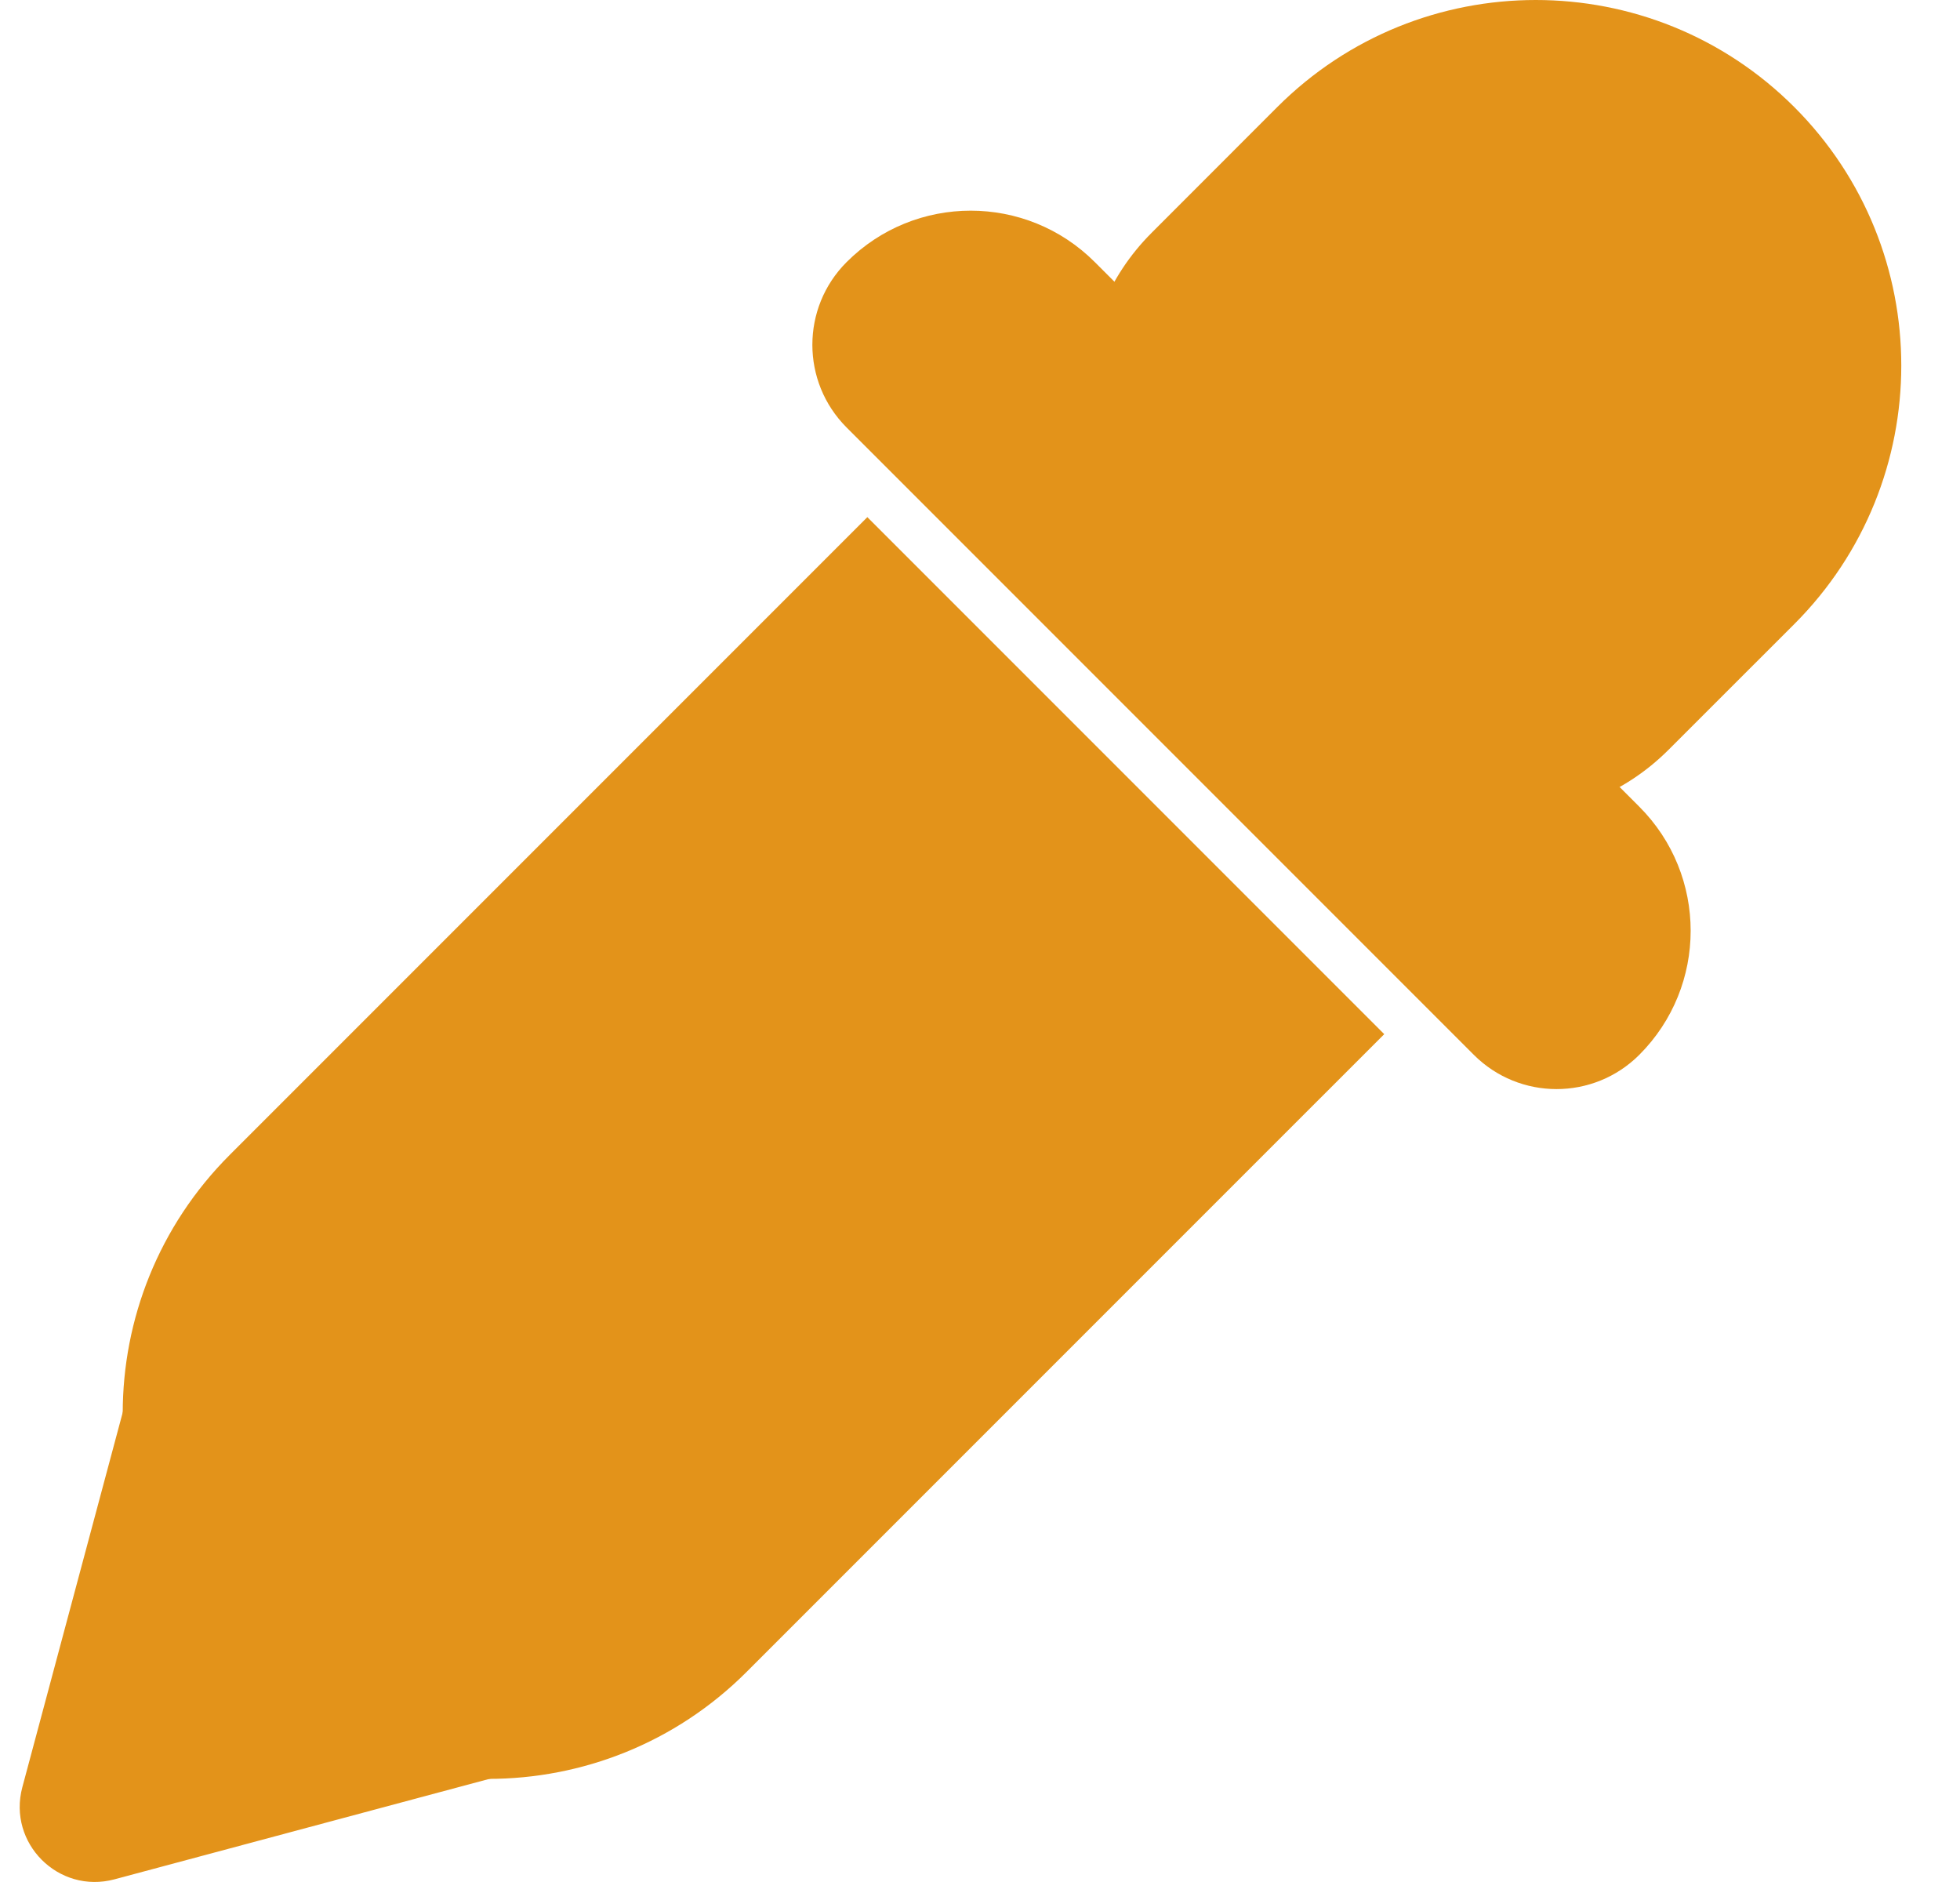 <svg width="25" height="24" viewBox="0 0 25 24" fill="none" xmlns="http://www.w3.org/2000/svg">
<path d="M10.799 3.342C11.673 2.468 13.09 2.468 13.964 3.342L20.909 10.287C21.783 11.161 21.783 12.578 20.909 13.452C20.326 14.034 19.381 14.034 18.799 13.452L10.799 5.452C10.216 4.869 10.216 3.925 10.799 3.342Z" fill="#E3931A"/>
<path d="M16.292 1.365C18.113 -0.455 21.065 -0.455 22.886 1.365C24.706 3.186 24.706 6.138 22.886 7.959L21.281 9.563C20.157 10.687 18.334 10.687 17.21 9.563L14.688 7.041C13.564 5.917 13.564 4.094 14.688 2.97L16.292 1.365Z" fill="#E3931A"/>
<path d="M11.063 6.595L17.656 13.188L9.524 21.32C7.704 23.14 4.752 23.14 2.931 21.32C1.11 19.499 1.11 16.547 2.931 14.727L11.063 6.595Z" fill="#E3931A"/>
<path d="M1.46 23.966C0.746 24.157 0.094 23.505 0.285 22.791L1.793 17.162C1.984 16.449 2.876 16.21 3.398 16.732L7.519 20.853C8.041 21.375 7.802 22.267 7.089 22.458L1.46 23.966Z" fill="#E3931A"/>
</svg>
